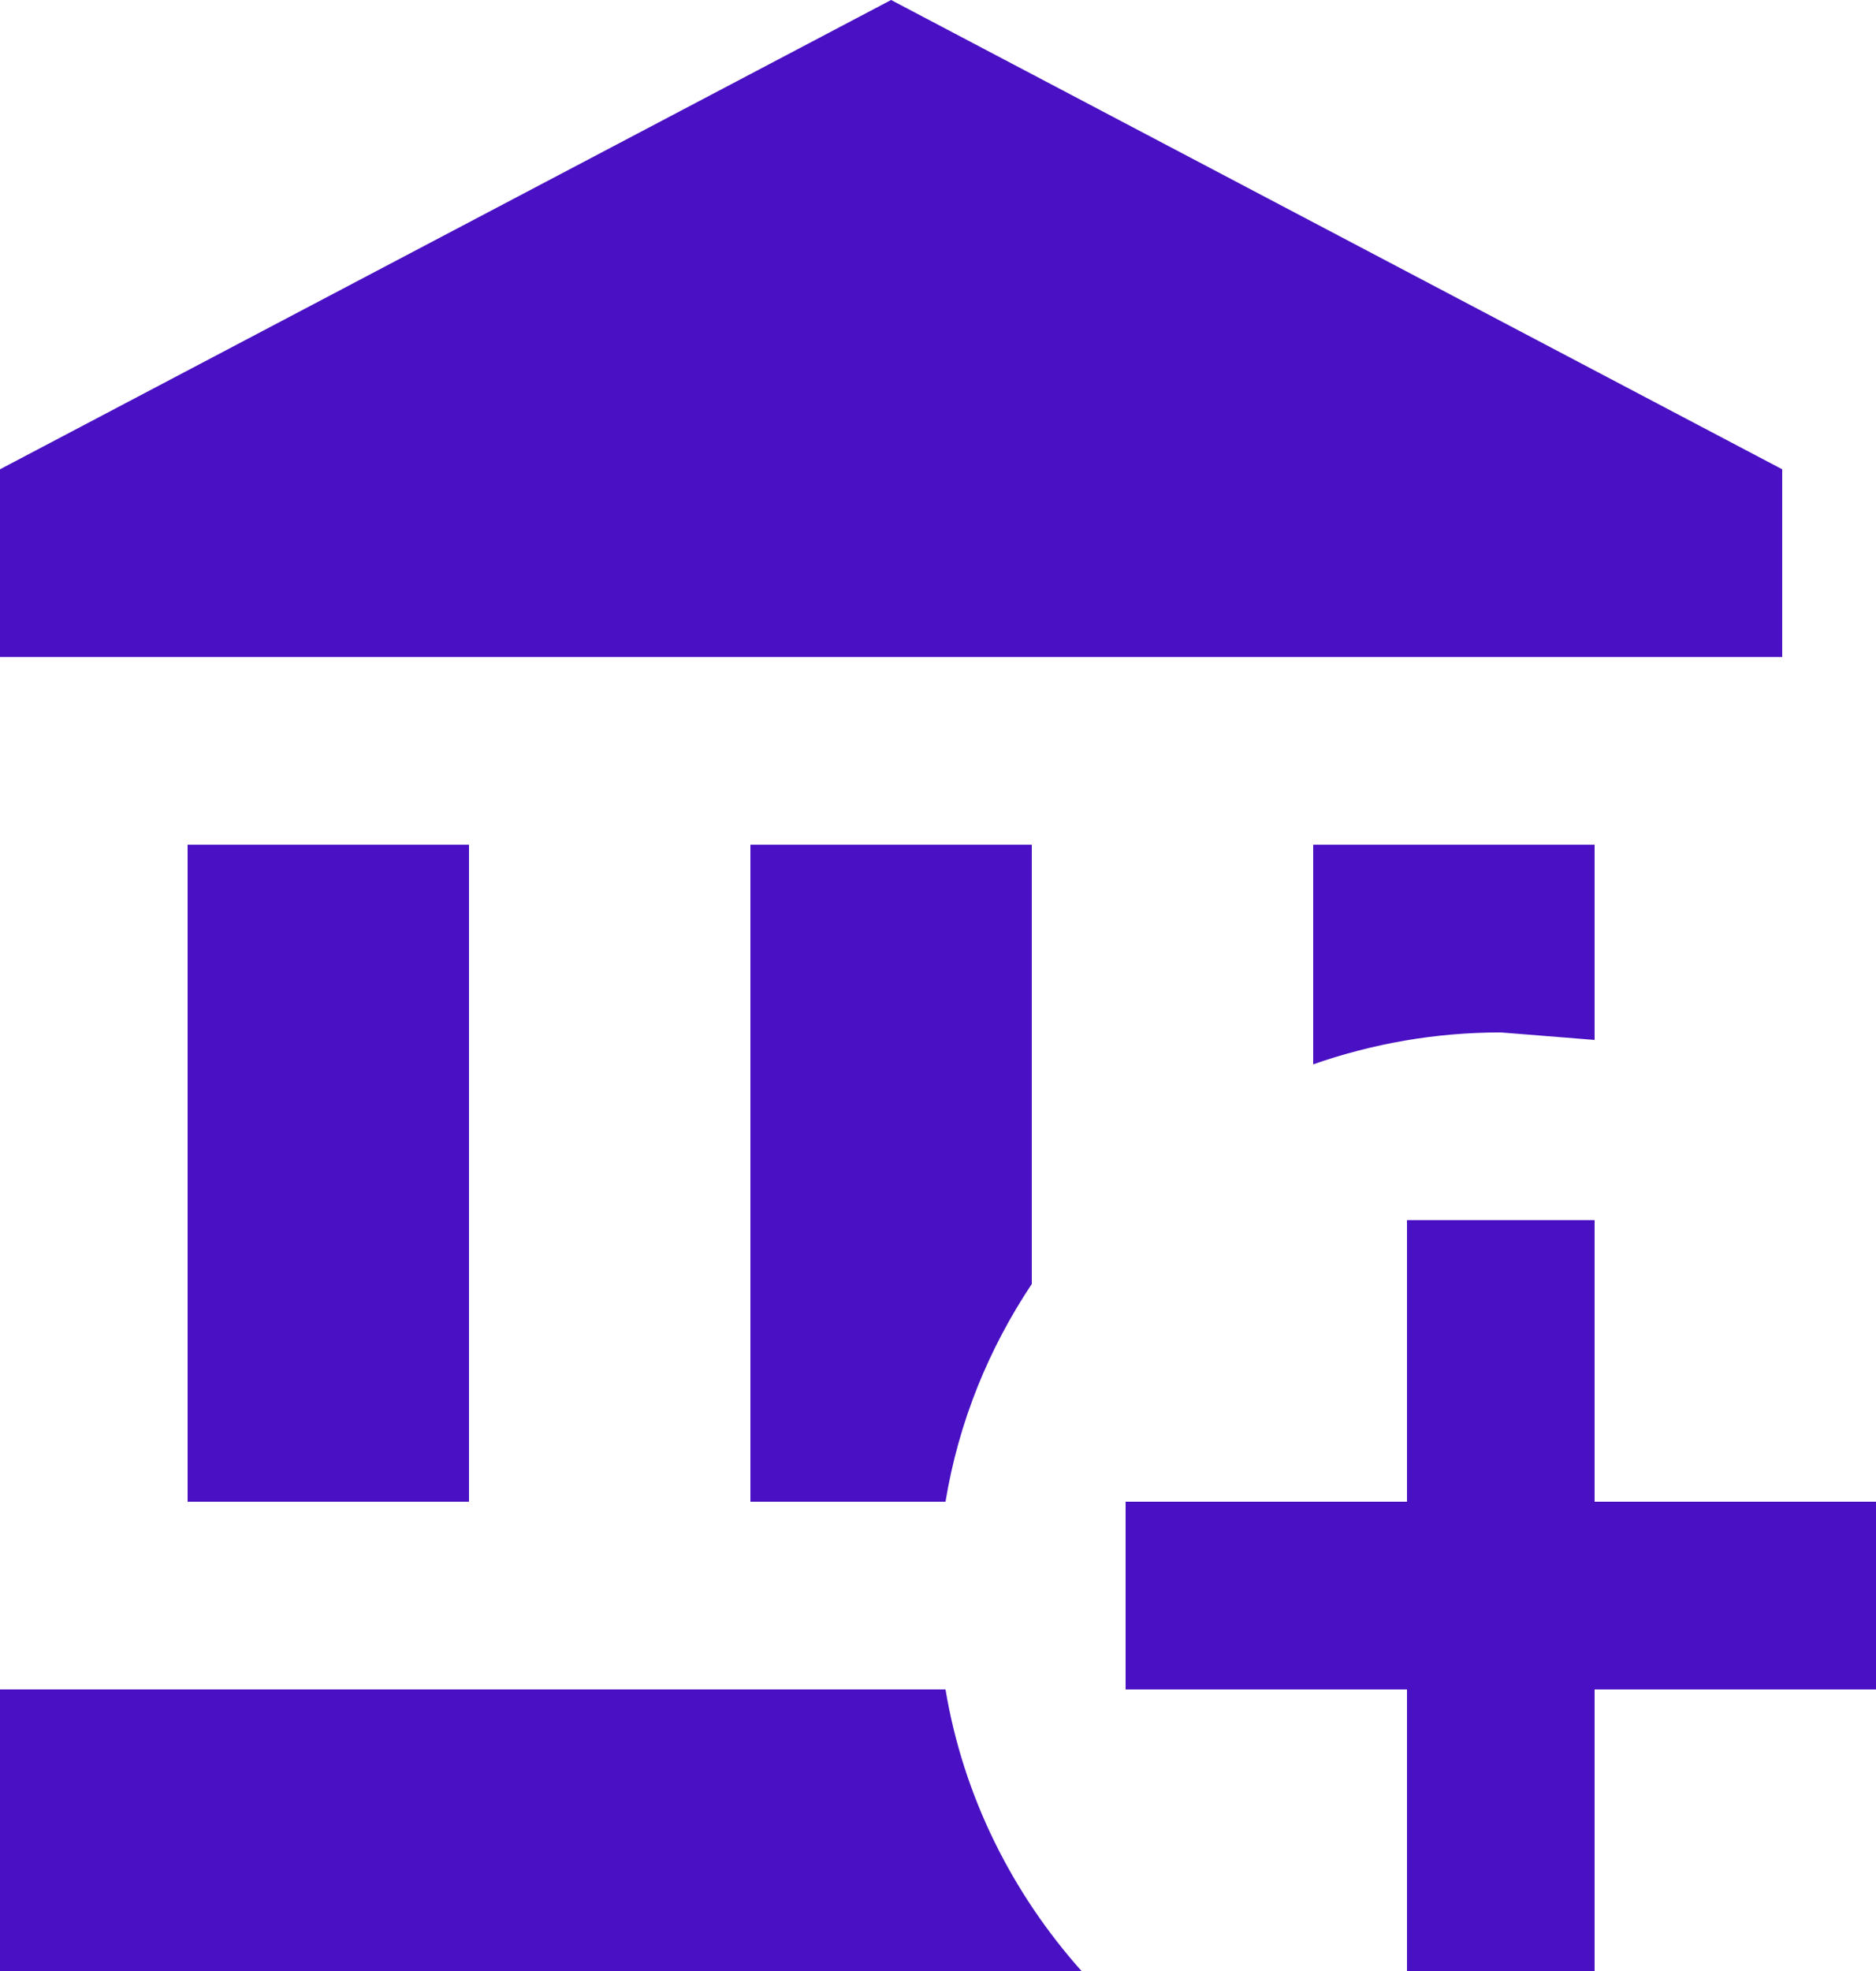 <svg width="20" height="21" viewBox="0 0 20 21" fill="none" xmlns="http://www.w3.org/2000/svg">
<path d="M15 13H17V16H20V18H17V21H15V18H12V16H15V13ZM9.5 0L19 5V7H0V5L9.5 0ZM14 9H17V11.08L16 11C15.3 11 14.63 11.12 14 11.34V9ZM0 21V18H10.08C10.27 19.14 10.79 20.17 11.53 21H0ZM8 9H11V13.68C10.54 14.37 10.22 15.15 10.08 16H8V9ZM2 9H5V16H2V9Z" fill="#4911C3"/>
</svg>
